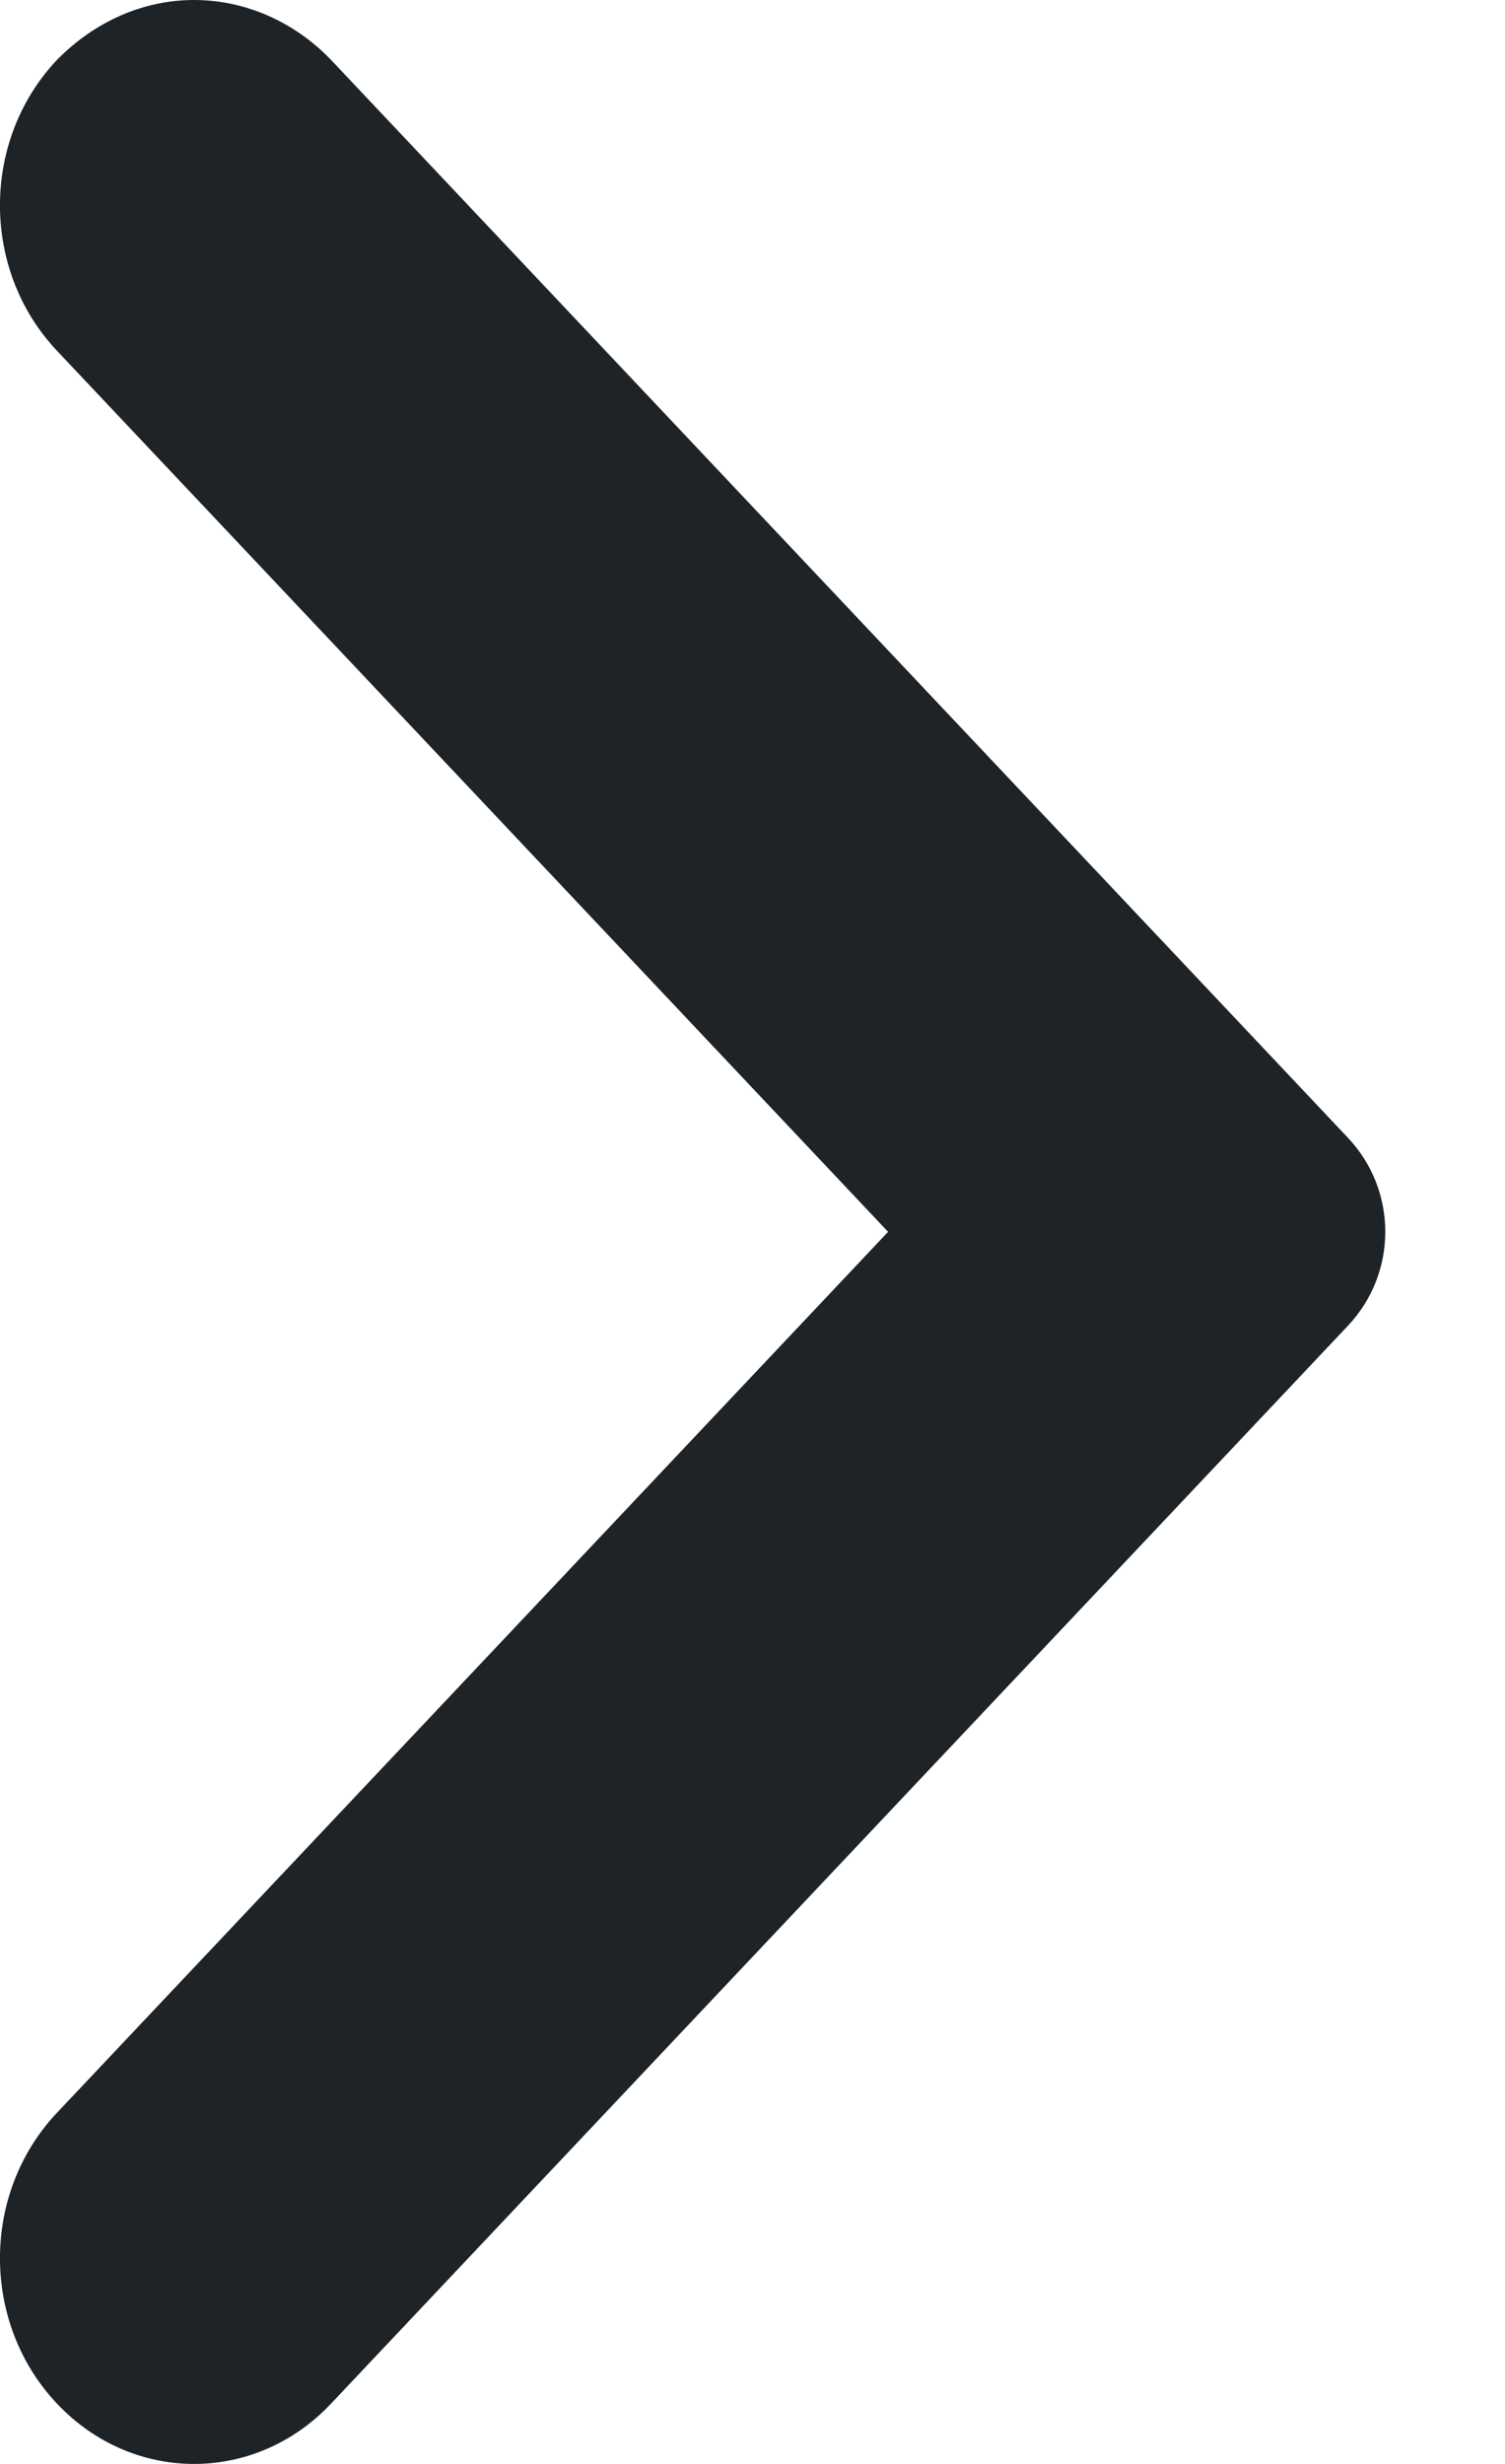<svg xmlns="http://www.w3.org/2000/svg" viewBox="0 0 11 18"  fill="#1E2327" ><path d="M5.416,18.562 C4.861,17.974 4.861,17.026 5.416,16.438 L11.491,10.001 L5.416,3.565 C4.861,2.977 4.861,2.029 5.416,1.441 C5.971,0.853 6.866,0.853 7.42,1.441 L14.852,9.315 C15.216,9.7 15.216,10.303 14.852,10.688 L7.42,18.562 L7.42,18.562 C7.143,18.85 6.781,19 6.418,19 C6.056,19 5.699,18.85 5.416,18.562 Z" transform="matrix(1 0 0 -1 -5 19)"/></svg>